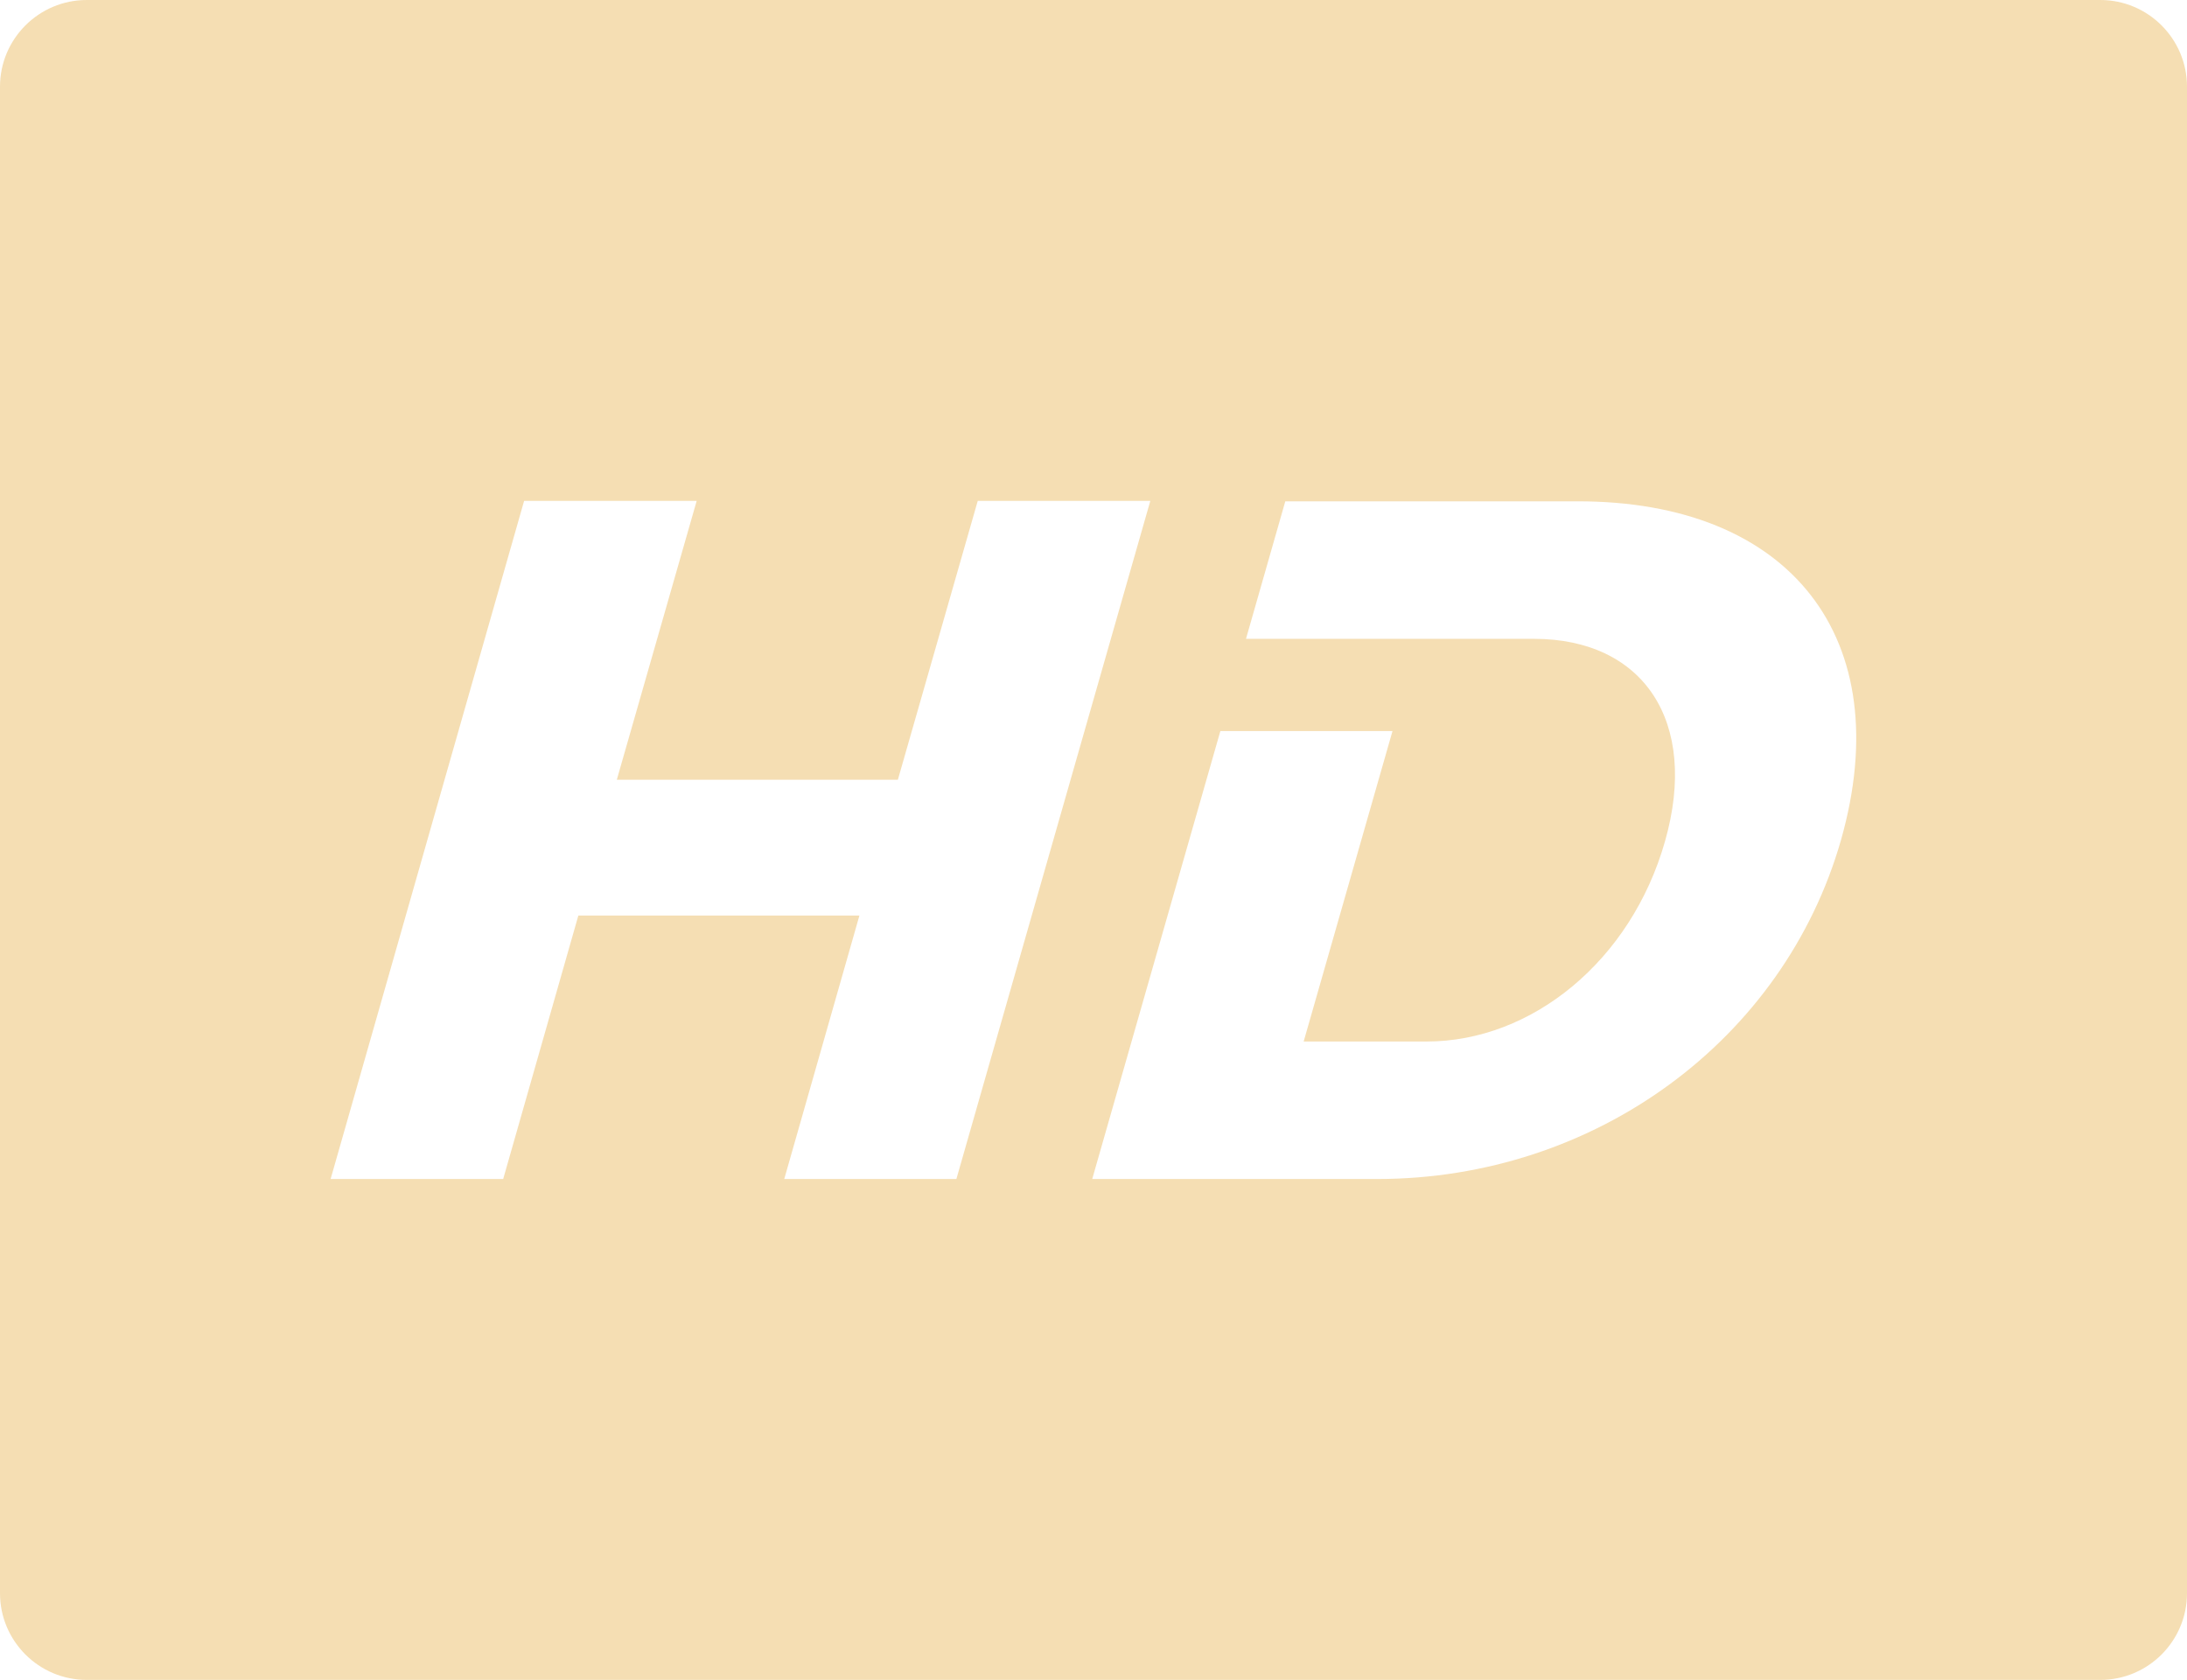 <?xml version="1.0" encoding="utf-8"?>
<!-- Generator: Adobe Illustrator 22.0.1, SVG Export Plug-In . SVG Version: 6.00 Build 0)  -->
<svg version="1.1" id="Capa_1" xmlns="http://www.w3.org/2000/svg" xmlns:xlink="http://www.w3.org/1999/xlink" x="0px" y="0px"
	 viewBox="0 0 512 393.4" style="enable-background:new 0 0 512 393.4;" xml:space="preserve">
<style type="text/css">
	.st0{fill:#F5DEB3;}
</style>
<path id="_x34_9-HD_icon" class="st0" d="M491.7,0H20.3C9.1,0,0,9.1,0,20.3v352.8c0,11.2,9.1,20.3,20.3,20.3h471.4
	c11.2,0,20.3-9.1,20.3-20.3V20.3C512,9.1,502.9,0,491.7,0z M183.6,276.1l17.6-61.7h-65.8l-17.6,61.7H77.4l45.3-158.8h40.4
	l-18.7,65.3h65.8l18.7-65.3h40.4l-45.4,158.8H183.6L183.6,276.1z M431,196.7c-13.4,46.9-57.6,79.4-108.6,79.4h-66.7l30-104.9H326
	l-20.8,72.7H334c24.7,0,47.9-19,55.8-46.9c8-28.1-5.1-47.4-30.7-47.4h-67.4l9.2-32.2h68.3C419.2,117.3,444.4,149.5,431,196.7z"/>
</svg>
